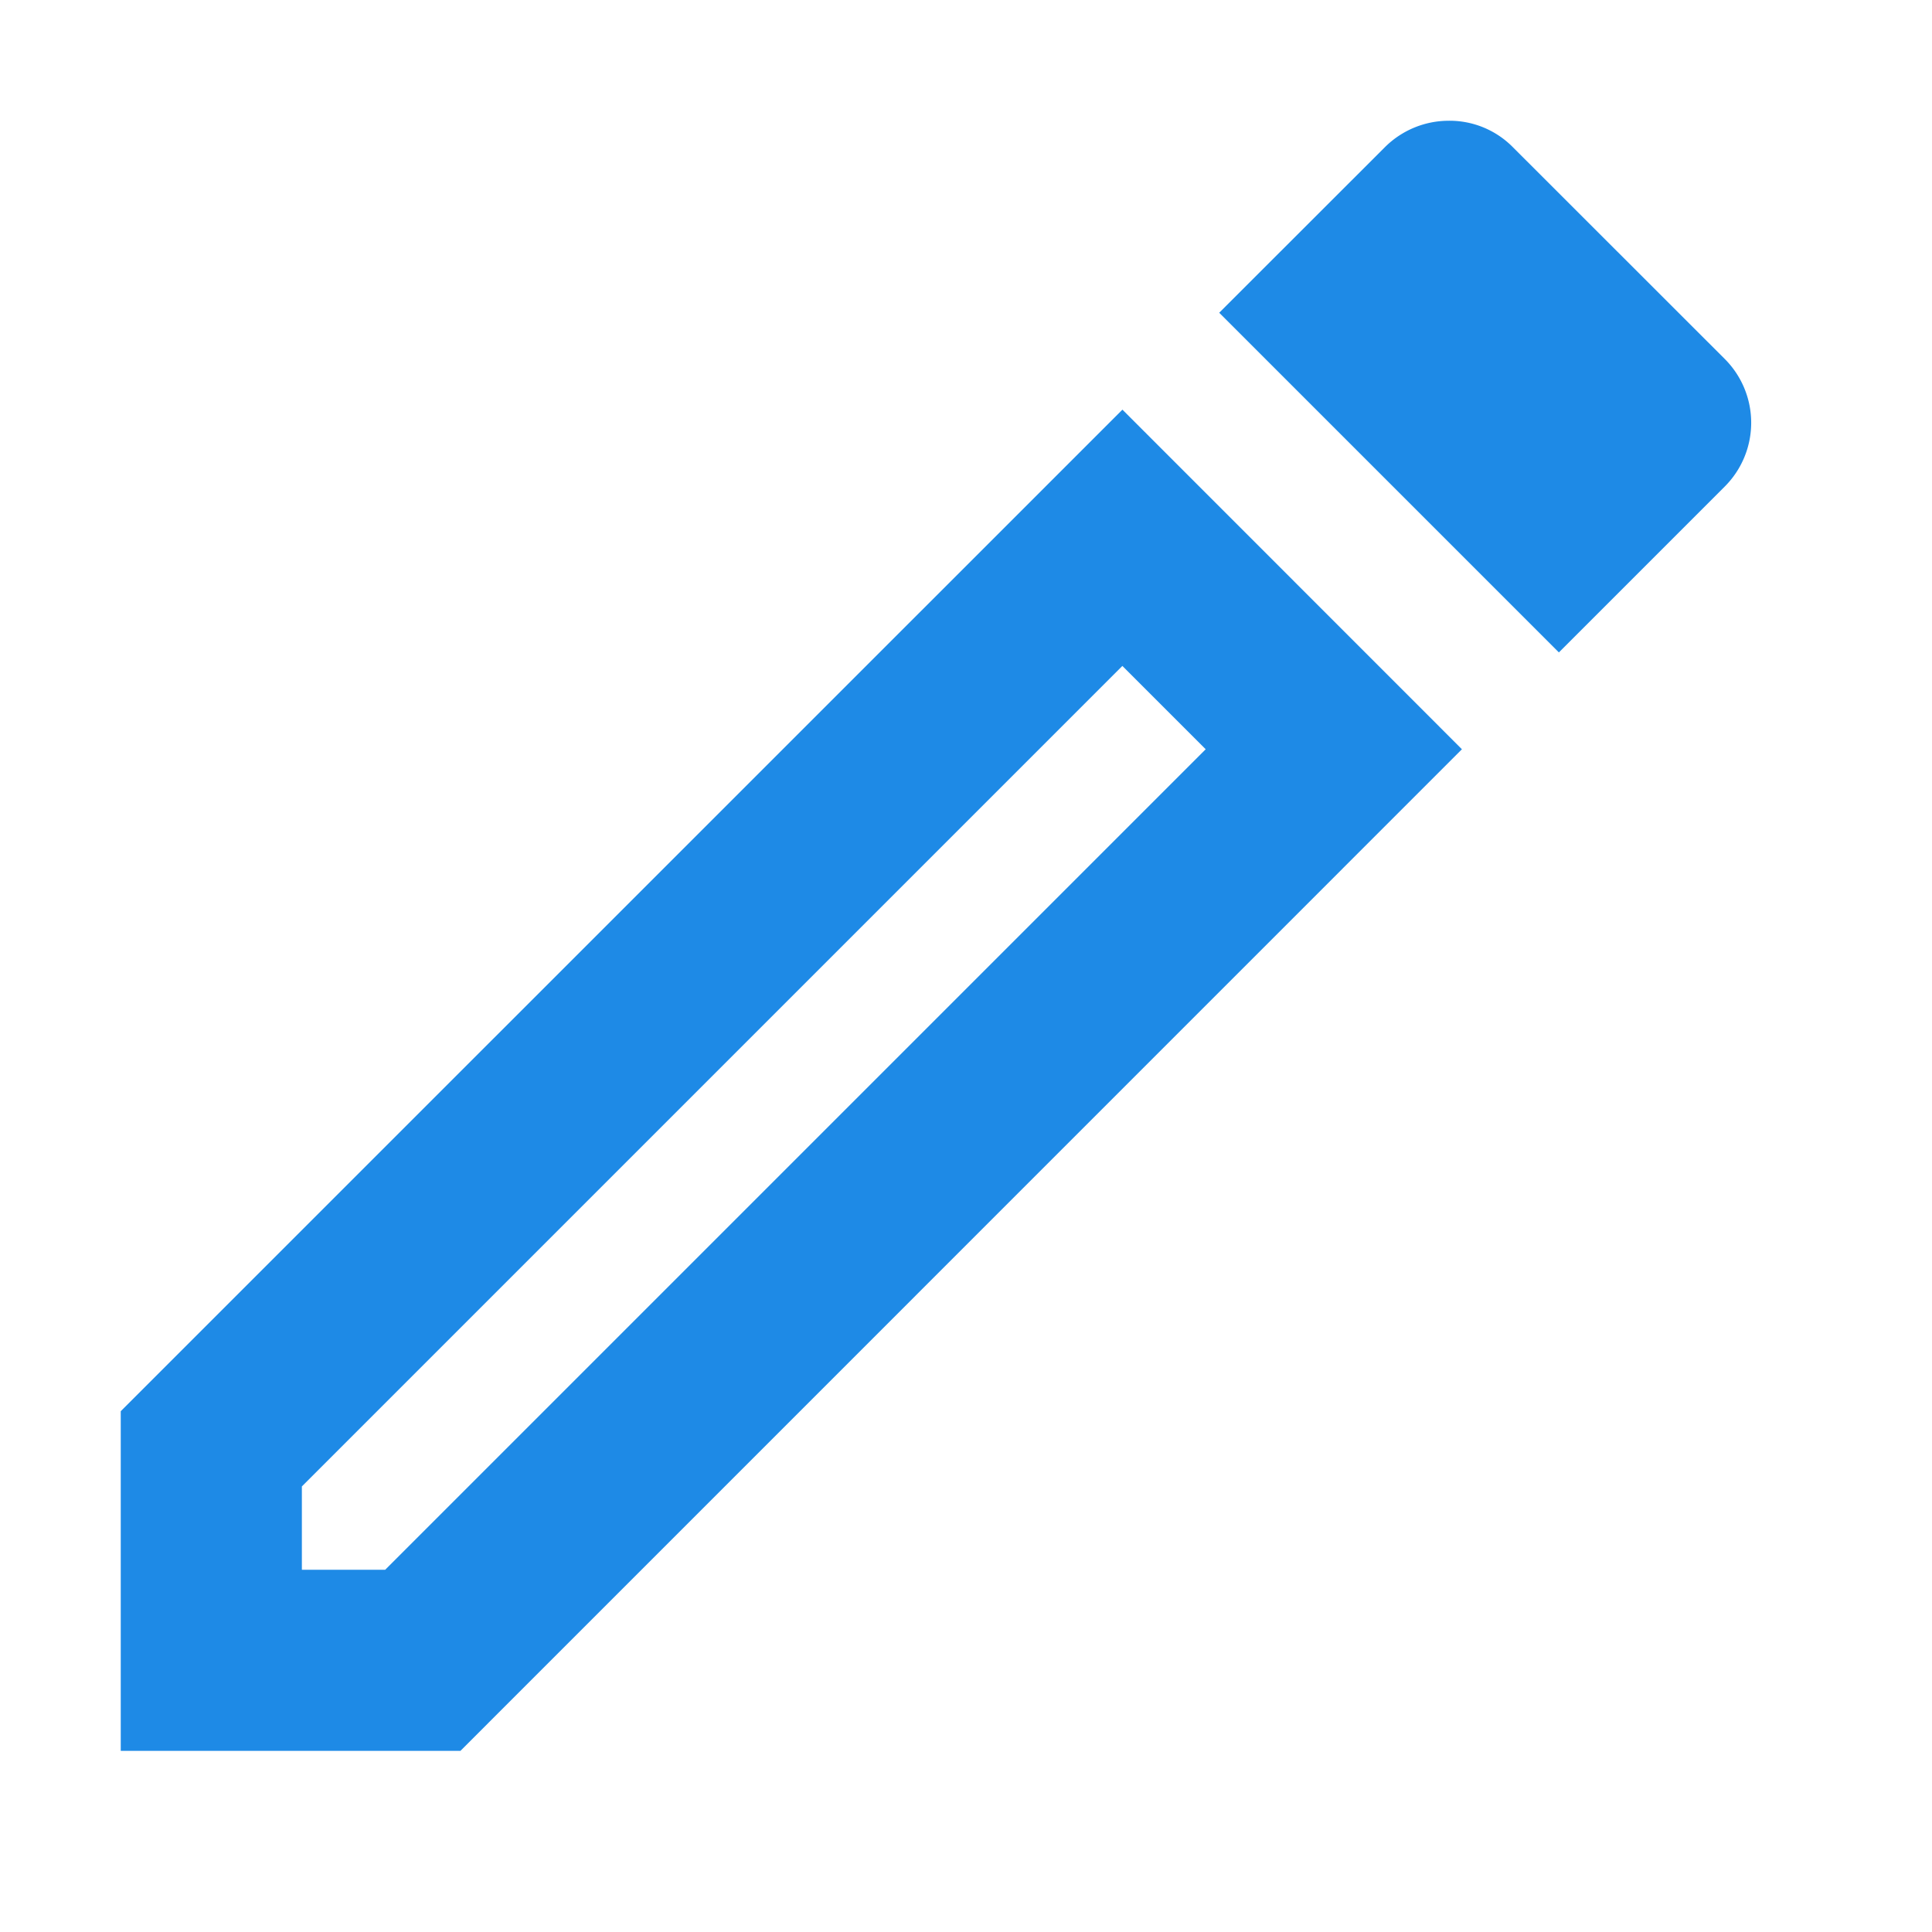 <svg xmlns="http://www.w3.org/2000/svg" width="16" height="16" viewBox="0 0 16 16">
    <g fill="none" fill-rule="evenodd">
        <path d="M0 0h16v16H0z"/>
        <path fill="#1E8AE6" fill-rule="nonzero" d="M9.295 5.515l.69.69L3.19 13H2.5v-.69l6.795-6.795zM11.995 1a.75.75 0 0 0-.525.218L10.097 2.59l2.813 2.813 1.373-1.373a.747.747 0 0 0 0-1.058l-1.755-1.754A.736.736 0 0 0 11.995 1zm-2.7 2.393L1 11.687V14.5h2.813l8.294-8.295-2.812-2.813z"/>
    </g>
</svg>
